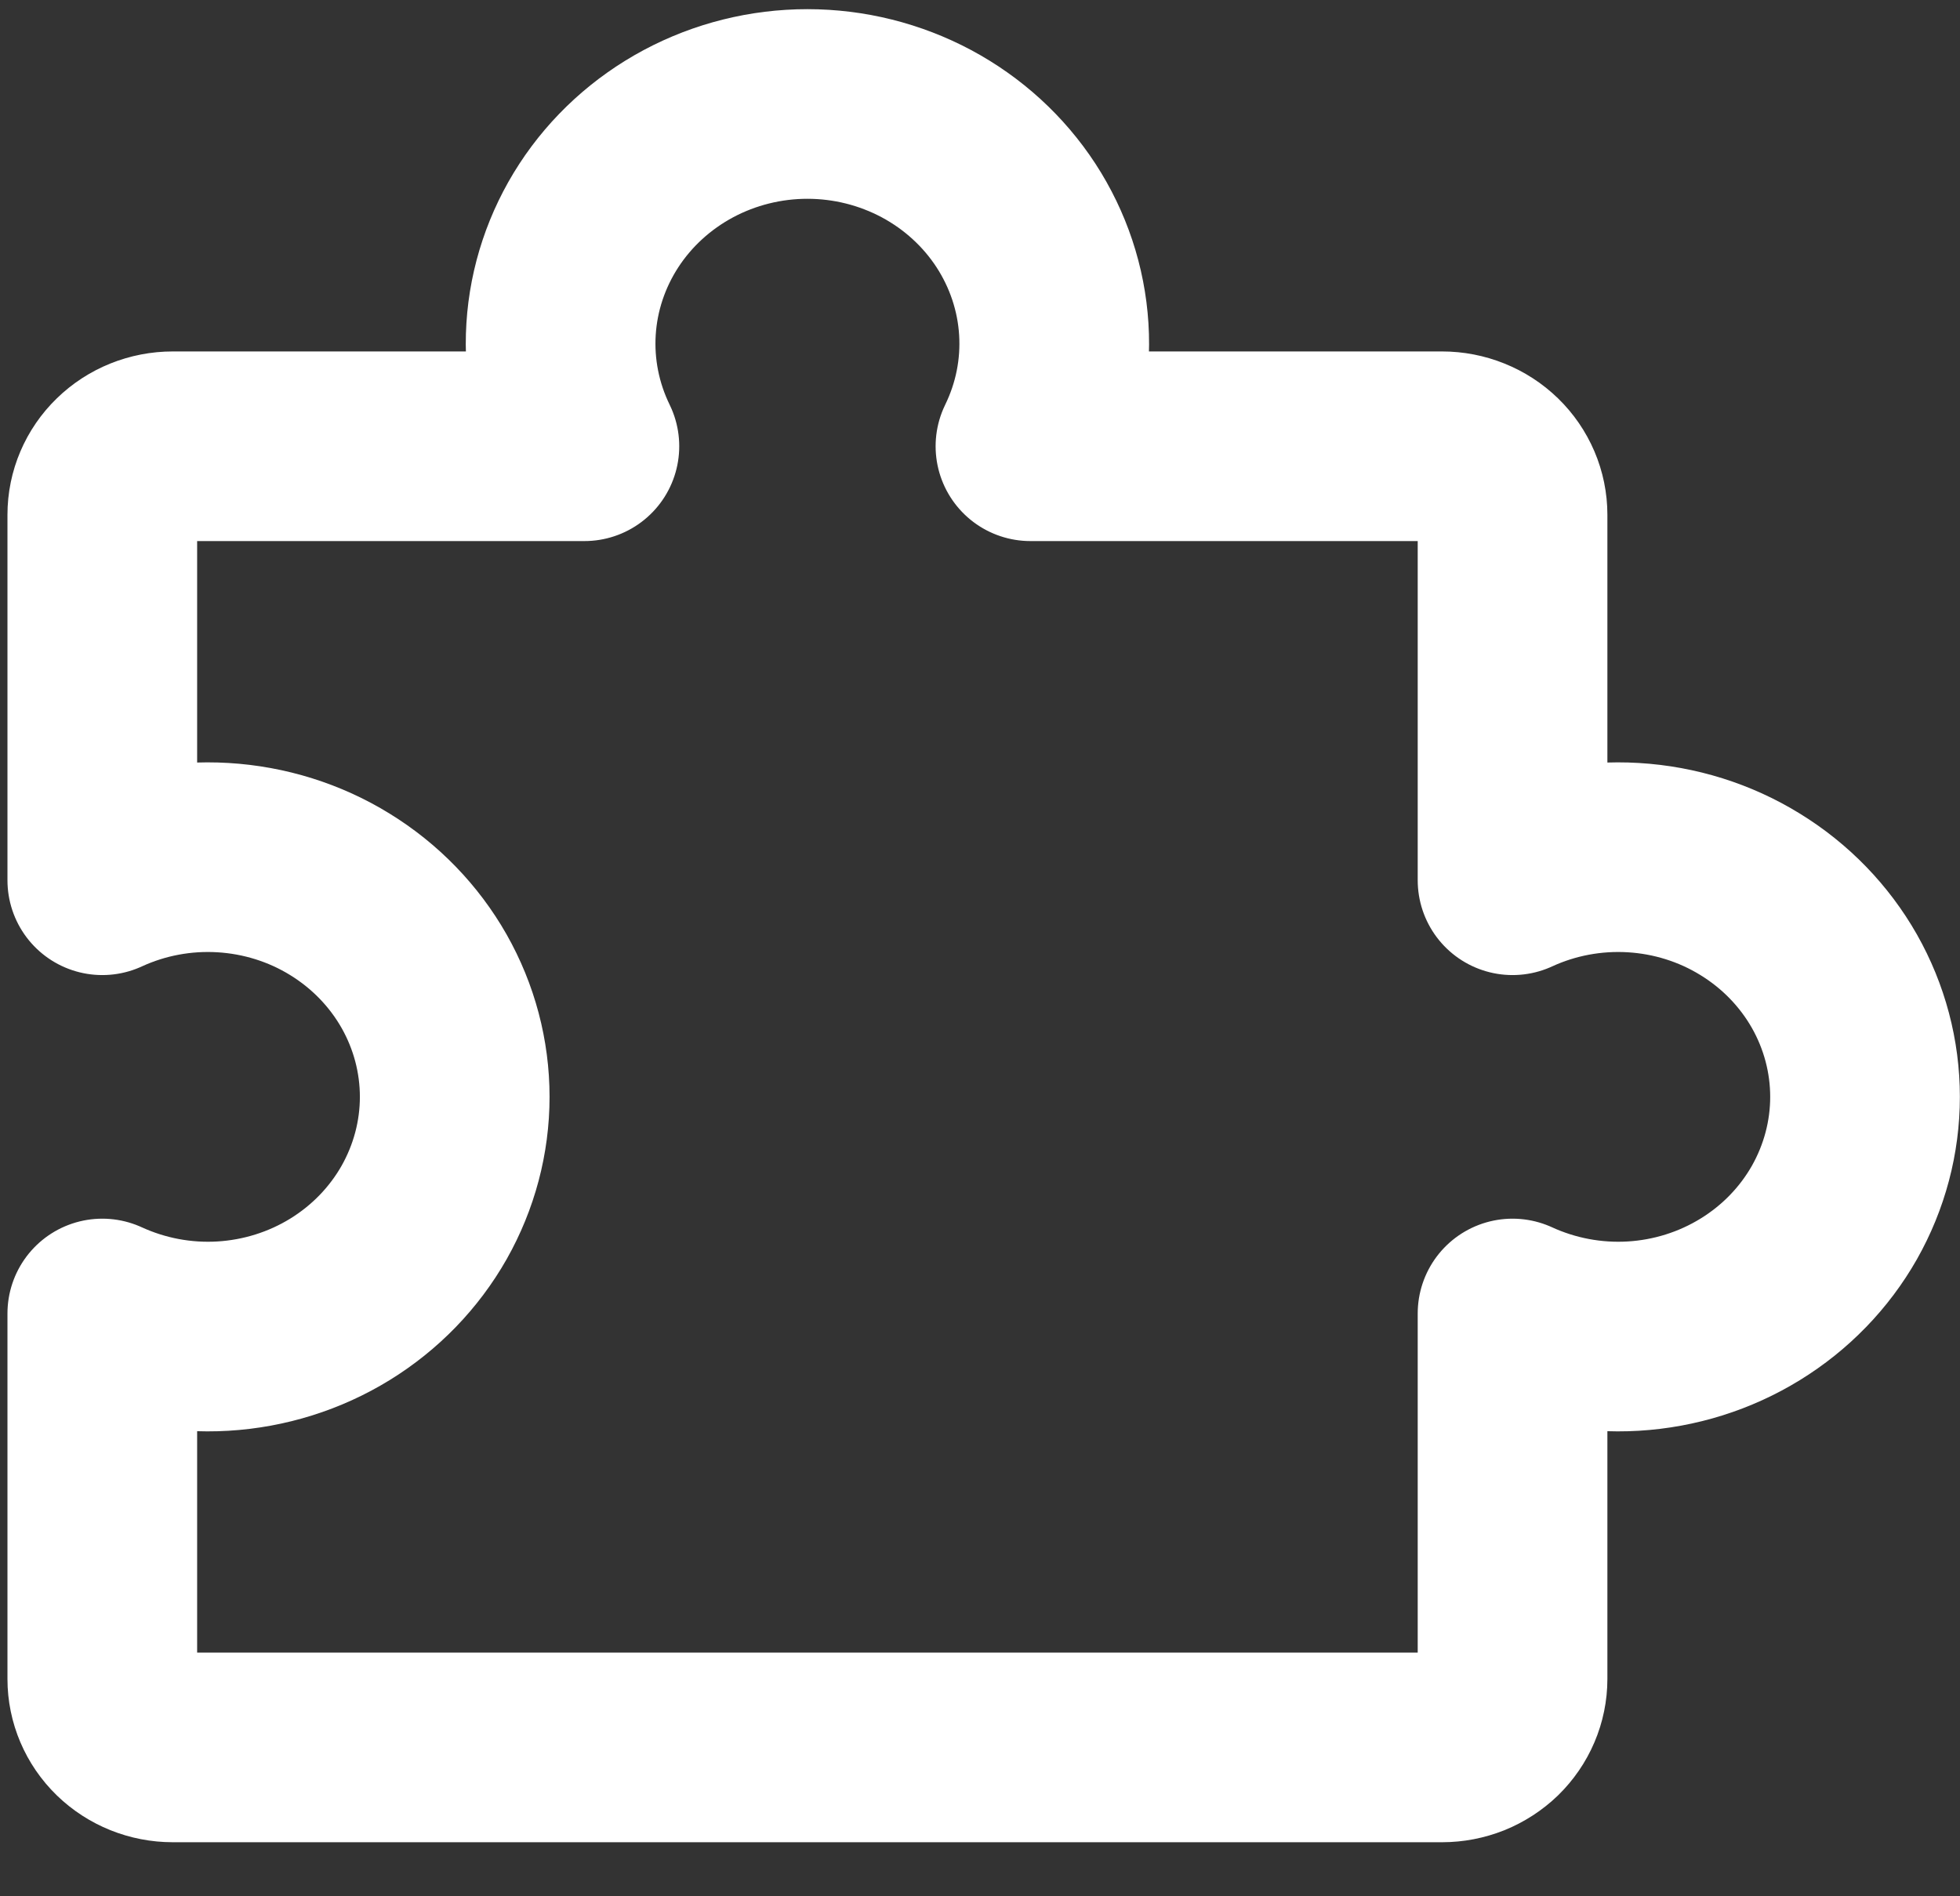 <svg width="31" height="30" viewBox="0 0 31 30" fill="none" xmlns="http://www.w3.org/2000/svg">
<rect x="0" y="0" width="31" height="30" fill="#333333" stroke="none"/>
<path d="M22.808 27.645C22.954 27.645 23.099 27.617 23.235 27.563C23.37 27.508 23.493 27.428 23.597 27.328C23.7 27.227 23.782 27.108 23.838 26.976C23.894 26.845 23.923 26.704 23.923 26.562L23.923 20.78C24.518 21.053 25.175 21.177 25.832 21.138C26.489 21.099 27.125 20.899 27.681 20.557C28.238 20.215 28.696 19.742 29.014 19.182C29.331 18.621 29.498 17.992 29.498 17.353C29.498 16.713 29.331 16.084 29.014 15.524C28.696 14.964 28.238 14.491 27.681 14.149C27.125 13.806 26.489 13.607 25.832 13.568C25.175 13.529 24.518 13.652 23.923 13.926L23.923 8.144C23.923 8.001 23.894 7.86 23.838 7.729C23.782 7.598 23.7 7.478 23.597 7.378C23.493 7.277 23.37 7.197 23.235 7.143C23.099 7.088 22.954 7.06 22.808 7.06L16.298 7.06C16.58 6.482 16.707 5.845 16.667 5.206C16.627 4.568 16.421 3.95 16.069 3.409C15.717 2.869 15.23 2.424 14.653 2.115C14.076 1.807 13.429 1.645 12.77 1.645C12.112 1.645 11.464 1.807 10.888 2.115C10.311 2.424 9.824 2.869 9.472 3.409C9.12 3.95 8.914 4.568 8.874 5.206C8.834 5.845 8.961 6.482 9.243 7.06L2.733 7.06C2.437 7.06 2.153 7.174 1.944 7.378C1.735 7.581 1.618 7.856 1.618 8.144L1.618 13.926C2.213 13.652 2.869 13.529 3.526 13.568C4.183 13.607 4.82 13.806 5.376 14.149C5.932 14.491 6.39 14.964 6.708 15.524C7.025 16.084 7.192 16.713 7.192 17.353C7.192 17.992 7.025 18.621 6.708 19.182C6.39 19.742 5.932 20.215 5.376 20.557C4.82 20.899 4.183 21.099 3.526 21.138C2.869 21.177 2.213 21.053 1.618 20.78L1.618 26.562C1.618 26.849 1.735 27.125 1.944 27.328C2.153 27.531 2.437 27.645 2.733 27.645L22.808 27.645Z" stroke="white" stroke-width="3" stroke-linecap="round" stroke-linejoin="round"/>
</svg>
